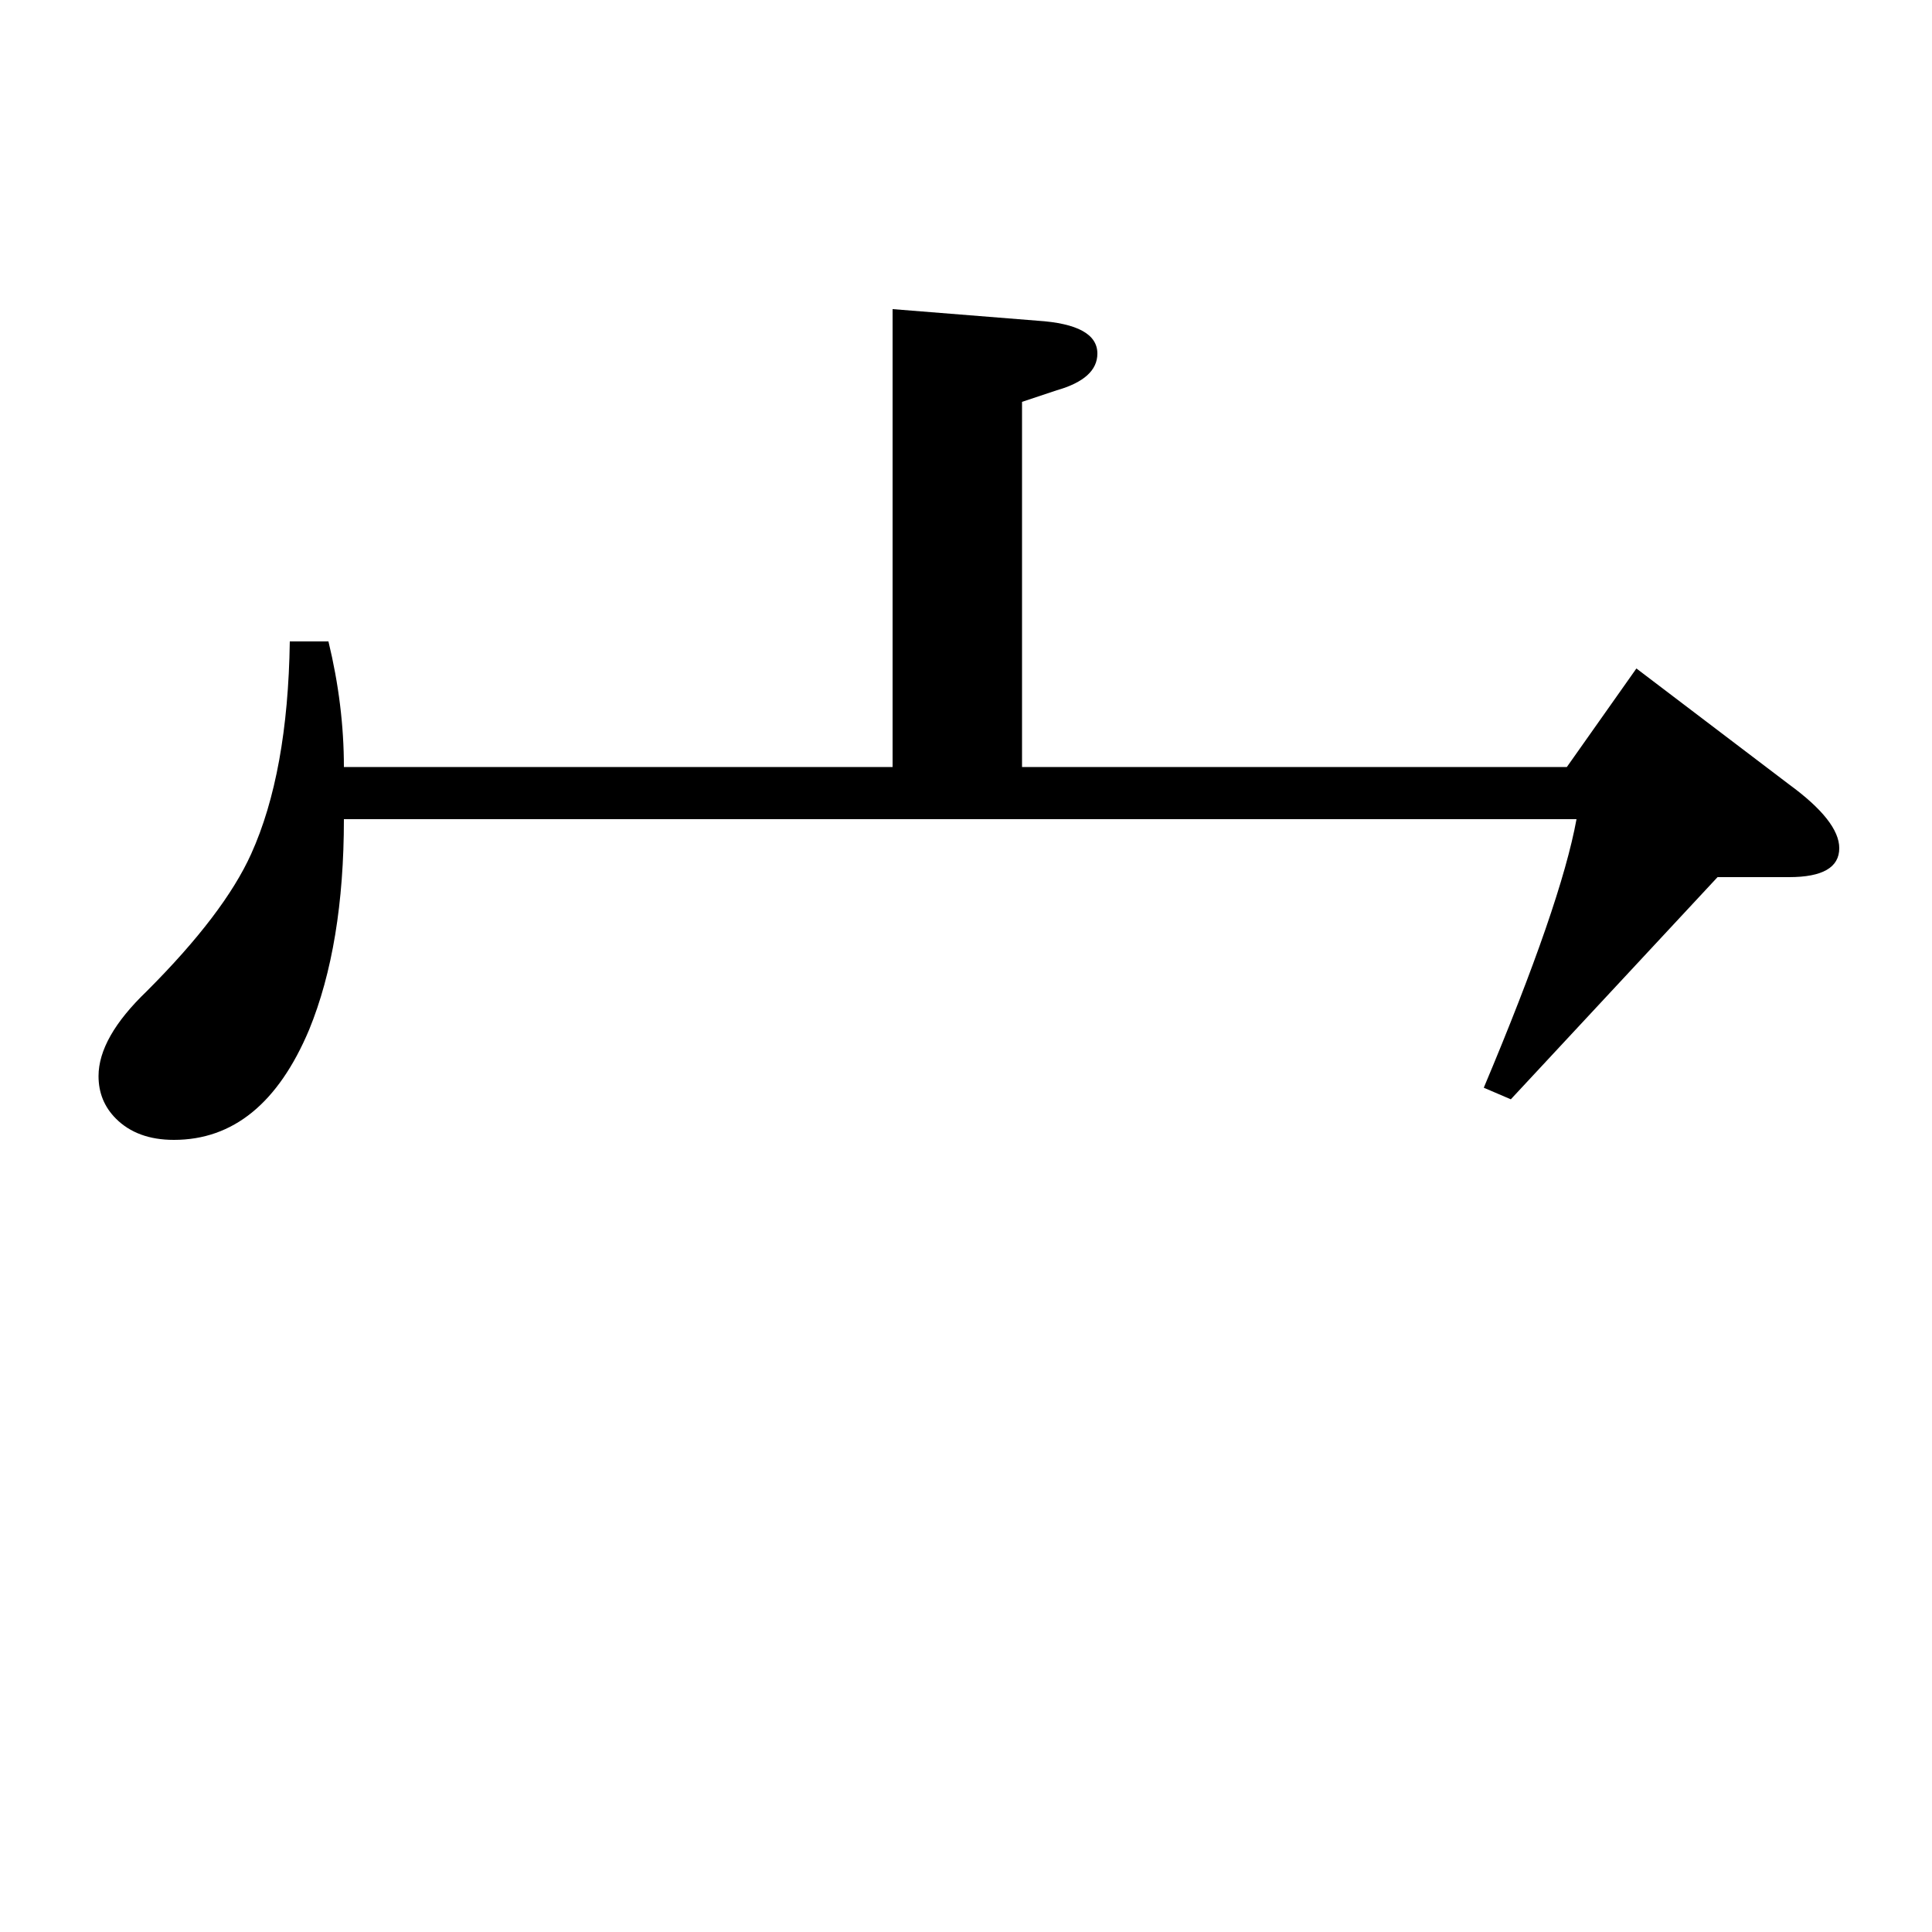 <?xml version="1.0" standalone="no"?>
<!DOCTYPE svg PUBLIC "-//W3C//DTD SVG 1.1//EN" "http://www.w3.org/Graphics/SVG/1.1/DTD/svg11.dtd" >
<svg xmlns="http://www.w3.org/2000/svg" xmlns:xlink="http://www.w3.org/1999/xlink" version="1.1" viewBox="0 -120 1000 1000">
  <g transform="matrix(1 0 0 -1 0 880)">
   <path fill="currentColor"
d="M178 576q0 -65 -18 -109q-24 -57 -70 -57q-19 0 -30 11q-9 9 -9 22q0 20 25 44q40 40 54 71q19 42 20 110h20q8 -33 8 -65h284v237l75 -6q31 -2 31 -17q0 -13 -21 -19l-18 -6v-189h282l36 51l79 -60q26 -19 26 -33q0 -15 -26 -15h-37l-107 -115l-14 6q40 95 48 139h-638z
" />
  </g>

</svg>
